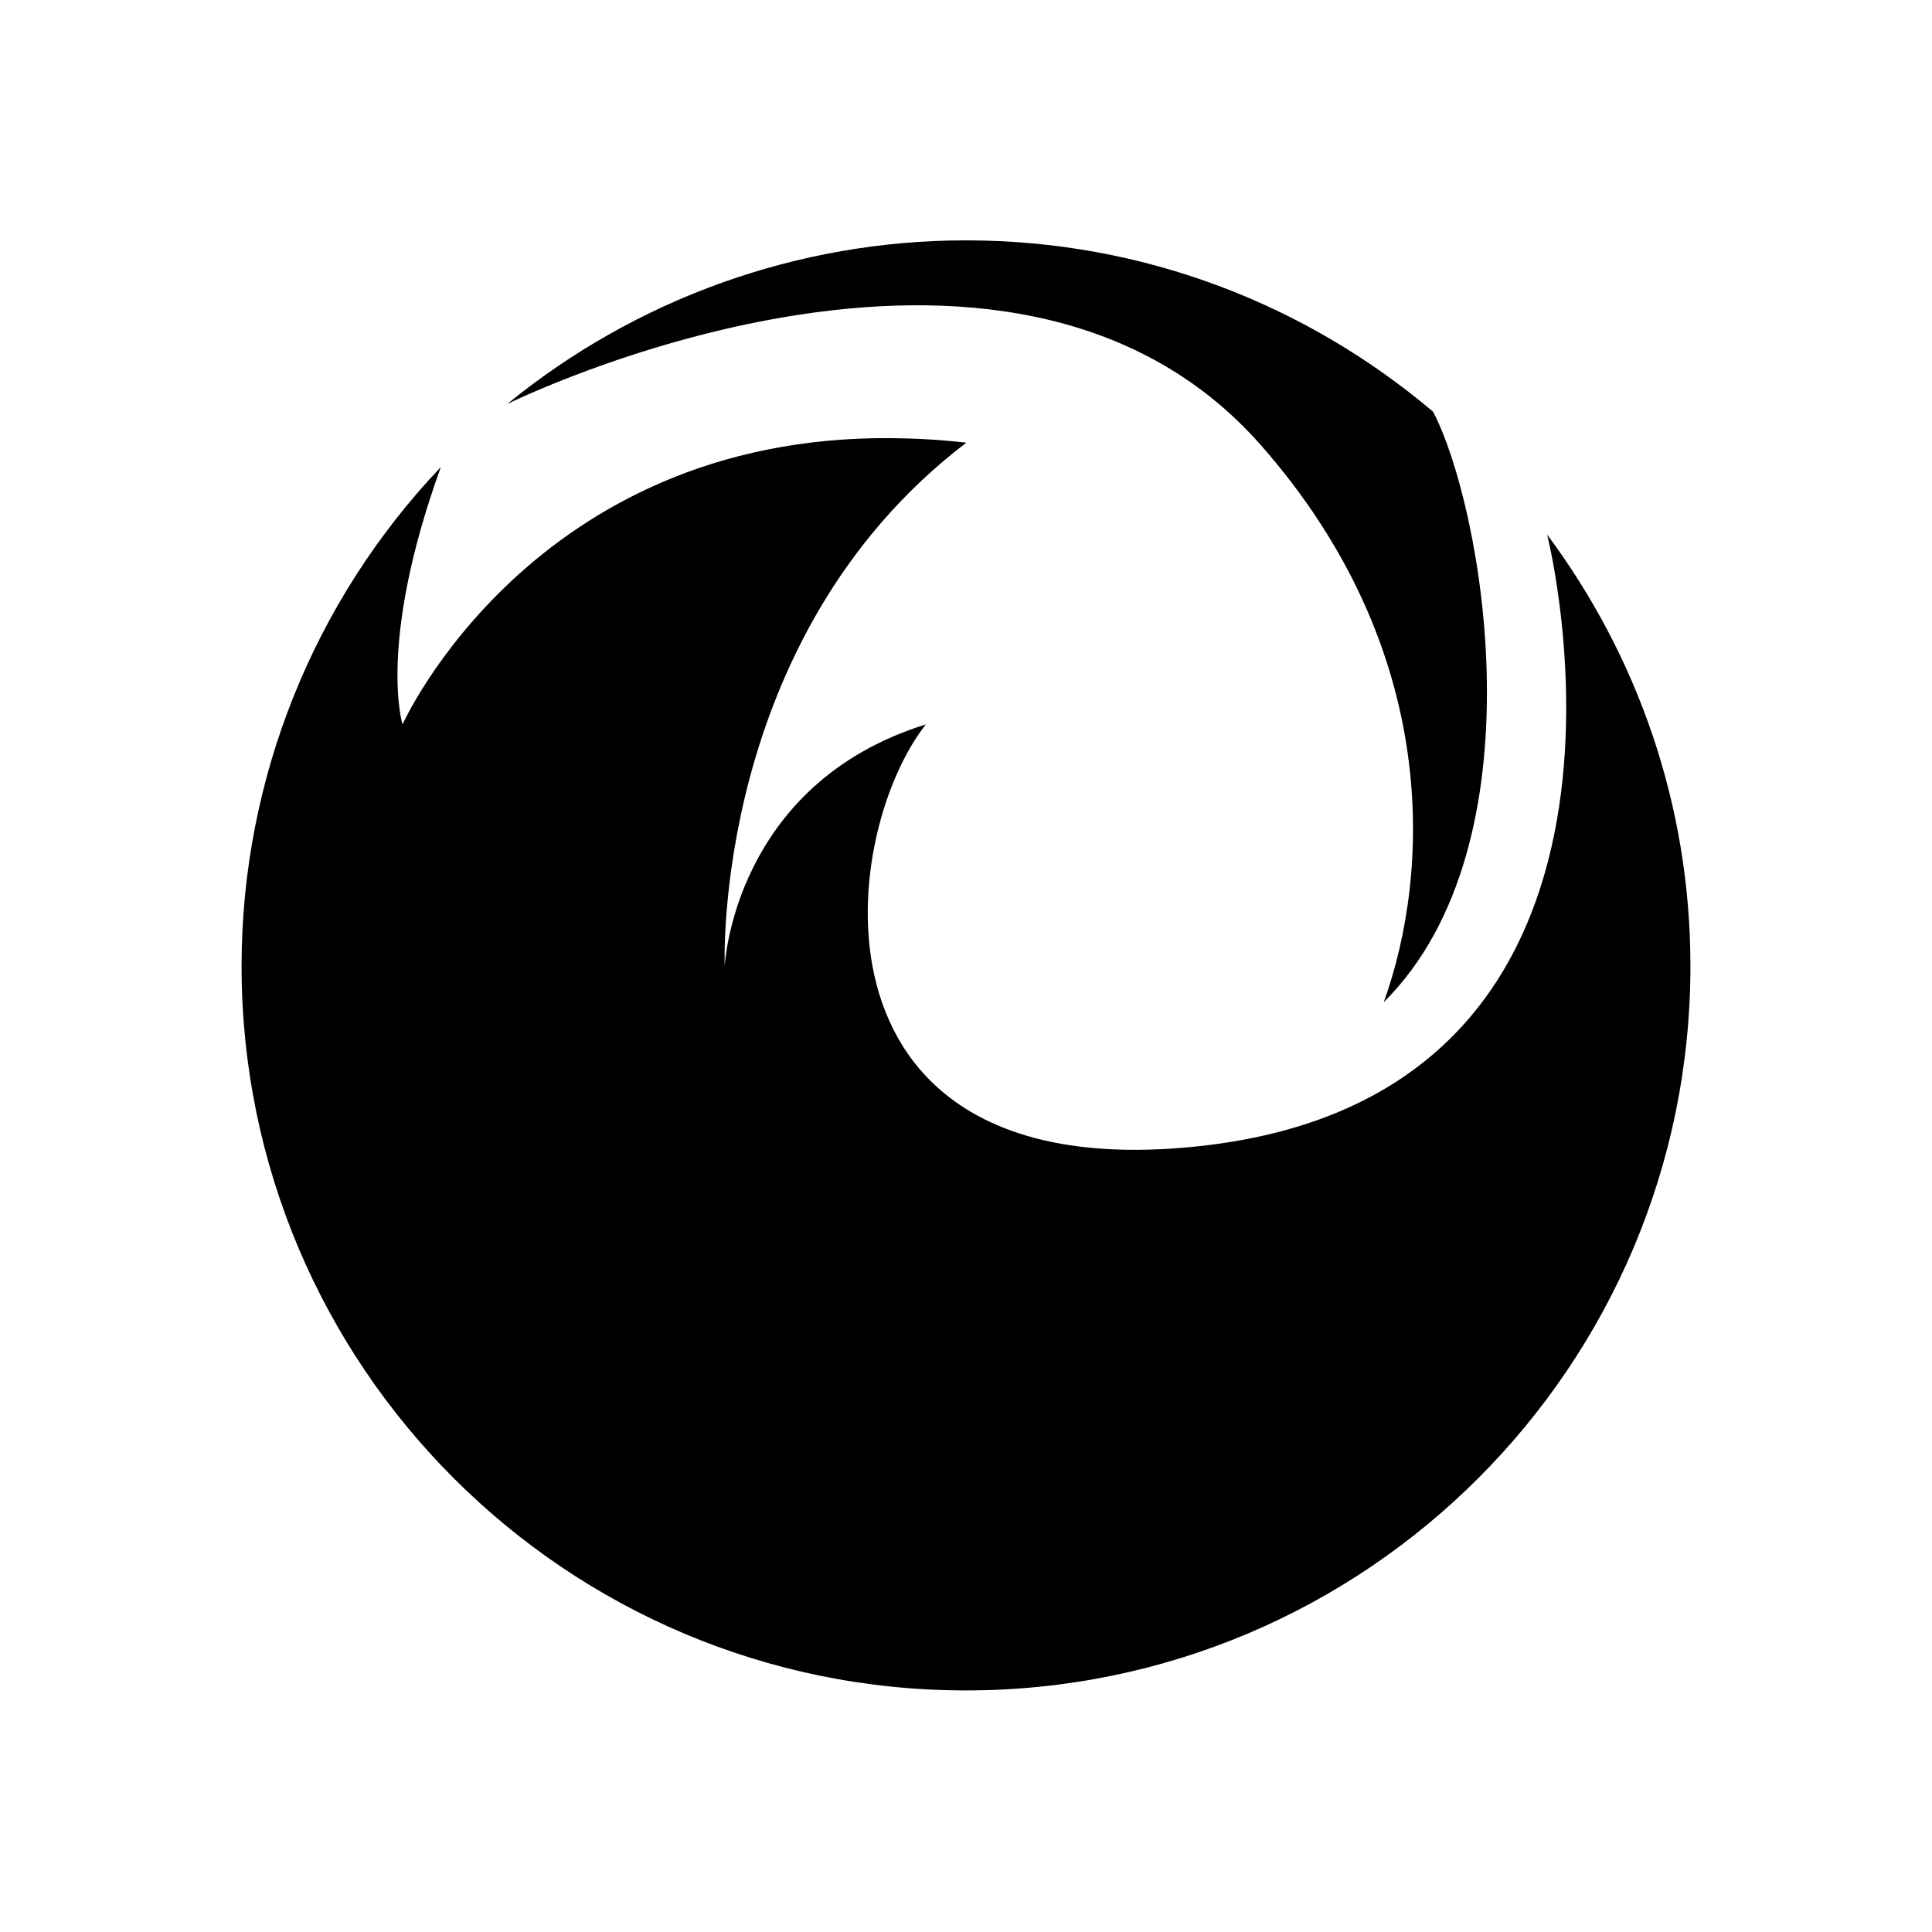 <?xml version="1.0" encoding="UTF-8"?>
<svg width="24" height="24" version="1.1" viewBox="0 0 6.35 6.35" xmlns="http://www.w3.org/2000/svg" xmlns:cc="http://creativecommons.org/ns#" xmlns:dc="http://purl.org/dc/elements/1.1/" xmlns:rdf="http://www.w3.org/1999/02/22-rdf-syntax-ns#">
 <g transform="translate(0 -290.65)" stroke-linecap="square" stroke-linejoin="bevel" stroke-width="1.058">
  <path d="m2.929 292.09c-1.18-9e-3 -1.606 0.941-1.606 0.941s-0.084-0.266 0.126-0.846c-0.421 0.443-0.655 1.03-0.655 1.64 0 1.315 1.066 2.381 2.381 2.381s2.381-1.066 2.381-2.381c0-0.532-0.176-1.022-0.471-1.418 0 0 0.466 1.835-1.142 2.01-1.315 0.143-1.193-1.013-0.9-1.386-0.633 0.197-0.661 0.794-0.661 0.794s-0.044-1.081 0.794-1.72c-0.085-0.01-0.167-0.014-0.246-0.015z" style="paint-order:stroke fill markers"/>
  <path d="m3.172 291.44c-0.549 6.2e-4 -1.08 0.191-1.505 0.538 0 0 1.643-0.814 2.478 0.136 0.595 0.677 0.555 1.409 0.403 1.83 0.526-0.523 0.324-1.633 0.162-1.941-0.415-0.351-0.95-0.563-1.535-0.563z" style="paint-order:stroke fill markers"/>
 </g>
</svg>
